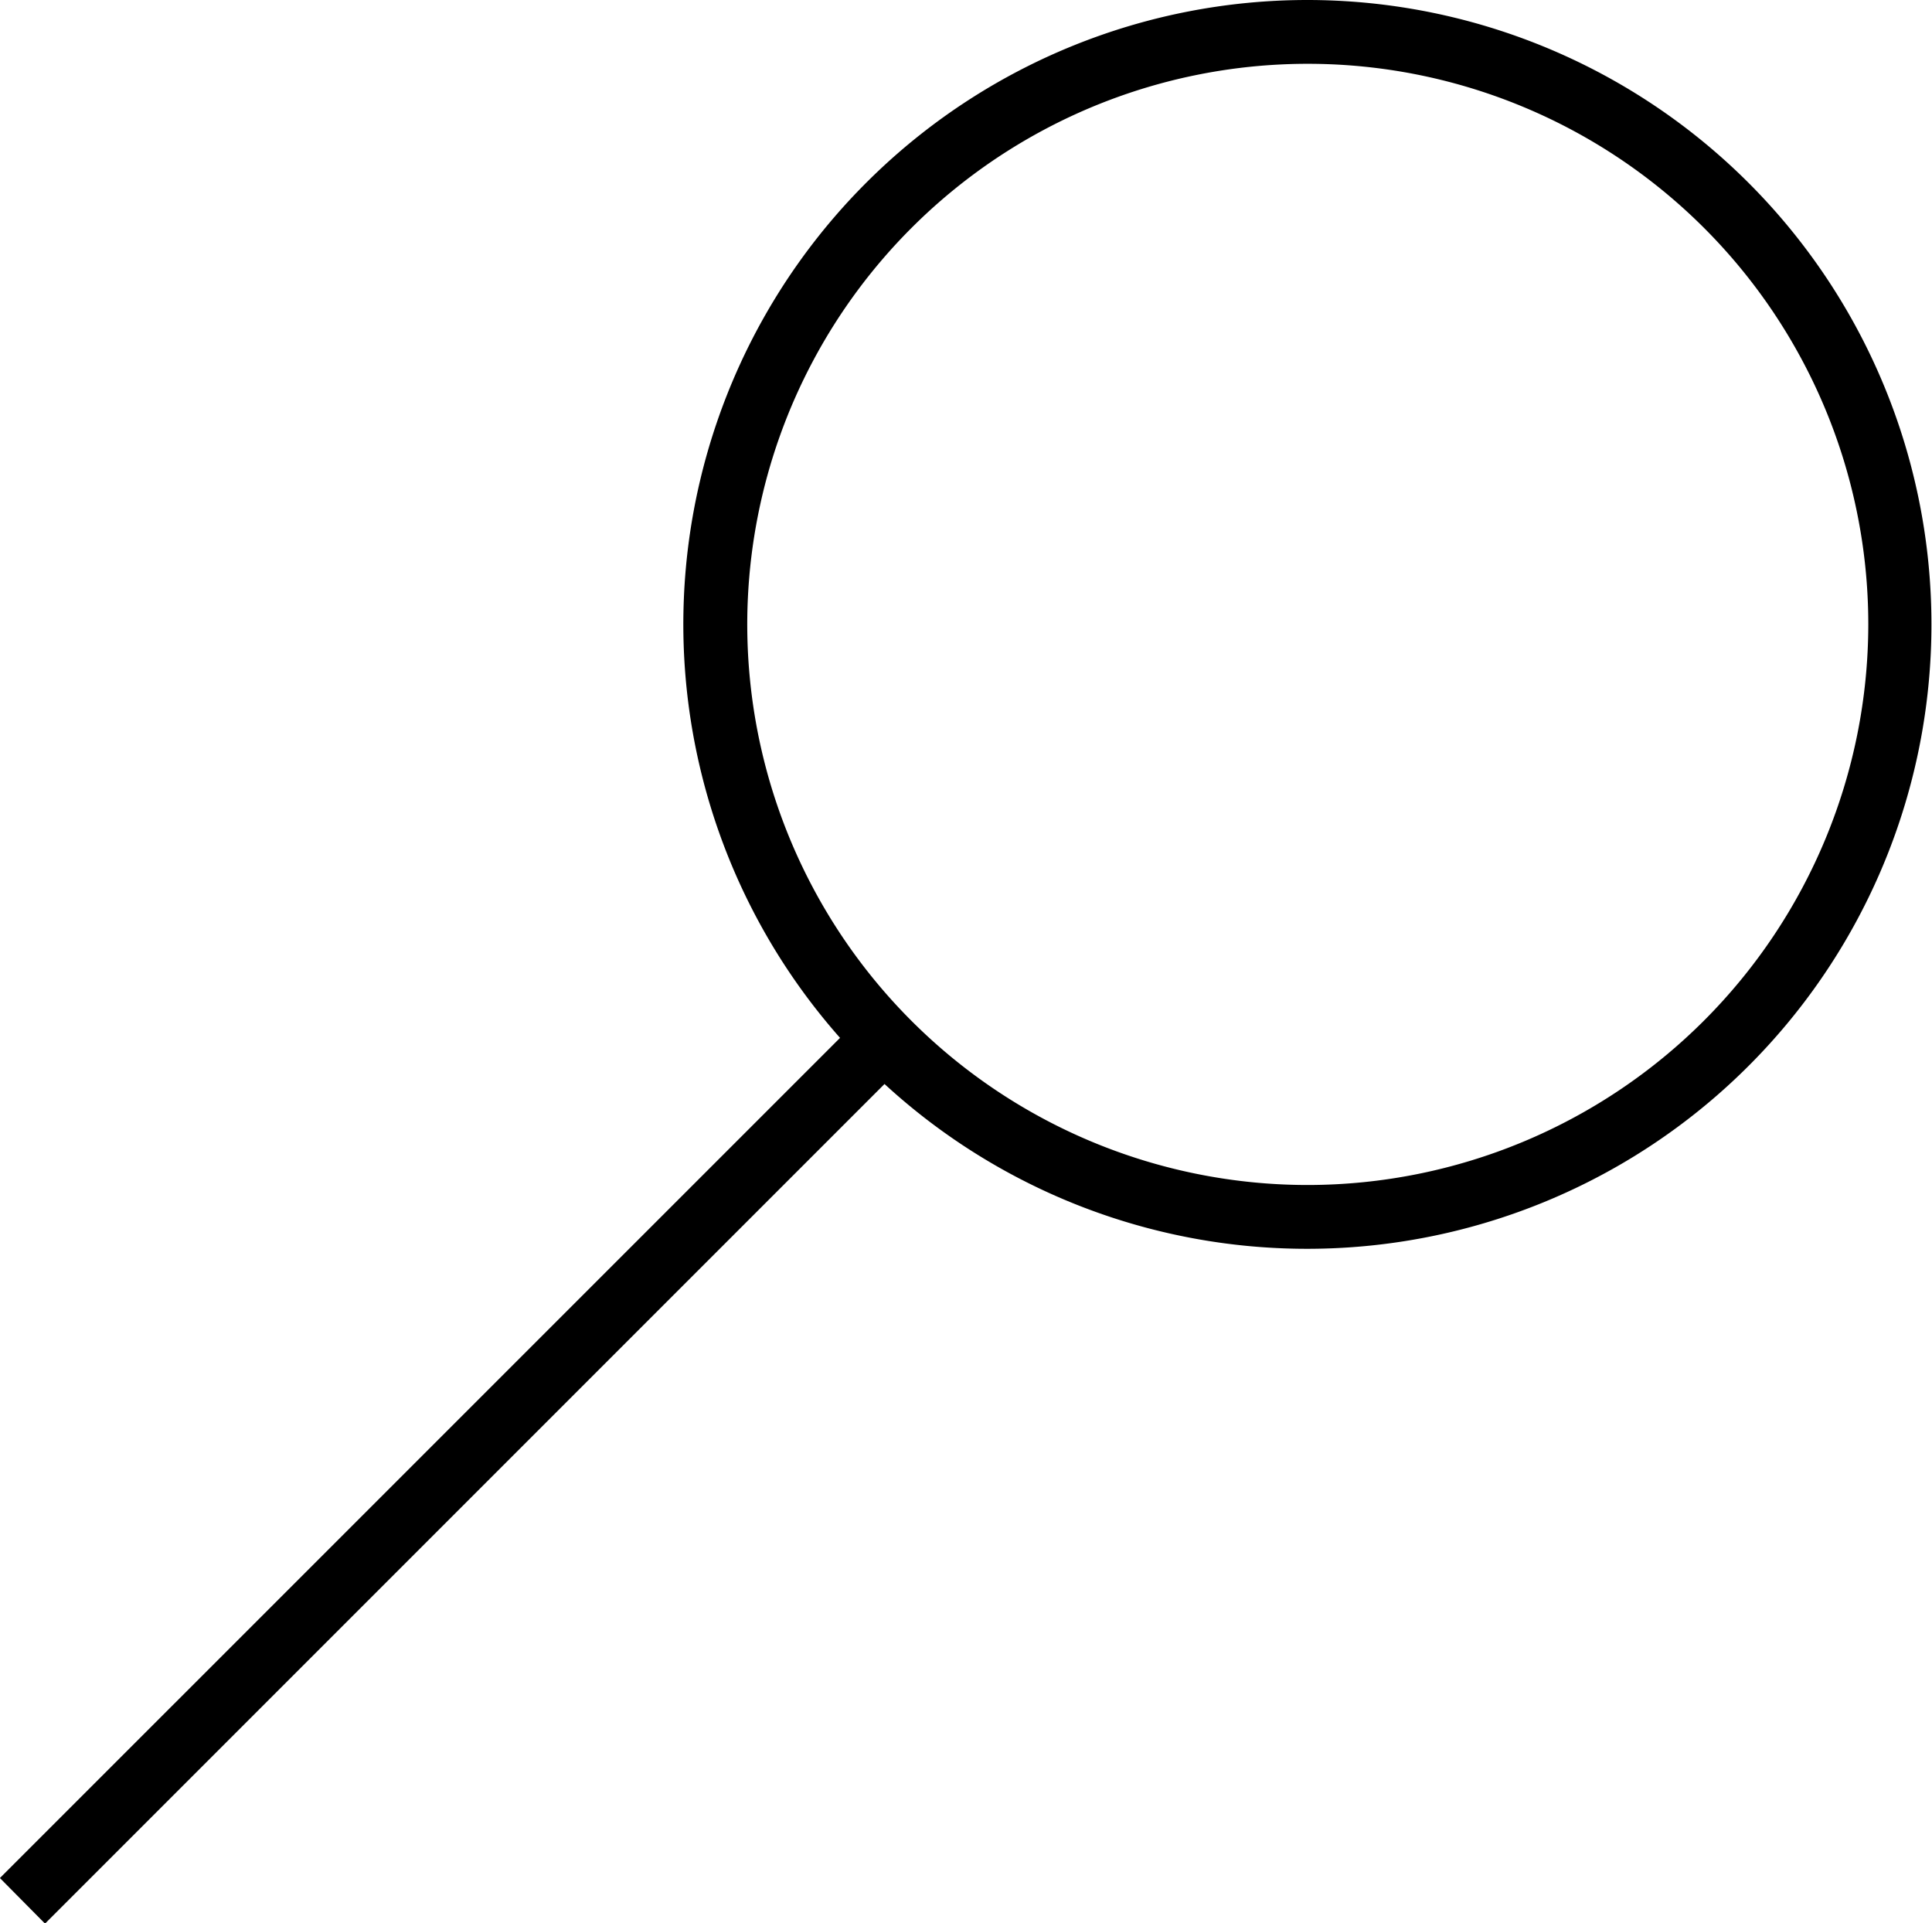 <svg id="圖層_1" data-name="圖層 1" xmlns="http://www.w3.org/2000/svg" viewBox="0 0 211.98 210.97"><path d="M165.45,22.51a68.48,68.48,0,0,0-51.27,113.86L22,228.54l4.95,5,92.11-92.11A68.5,68.5,0,1,0,165.45,22.51Zm.07,130A61.5,61.5,0,1,1,227,91,61.56,61.56,0,0,1,165.52,152.51Z" transform="translate(-22.01 -22.51)"/></svg>